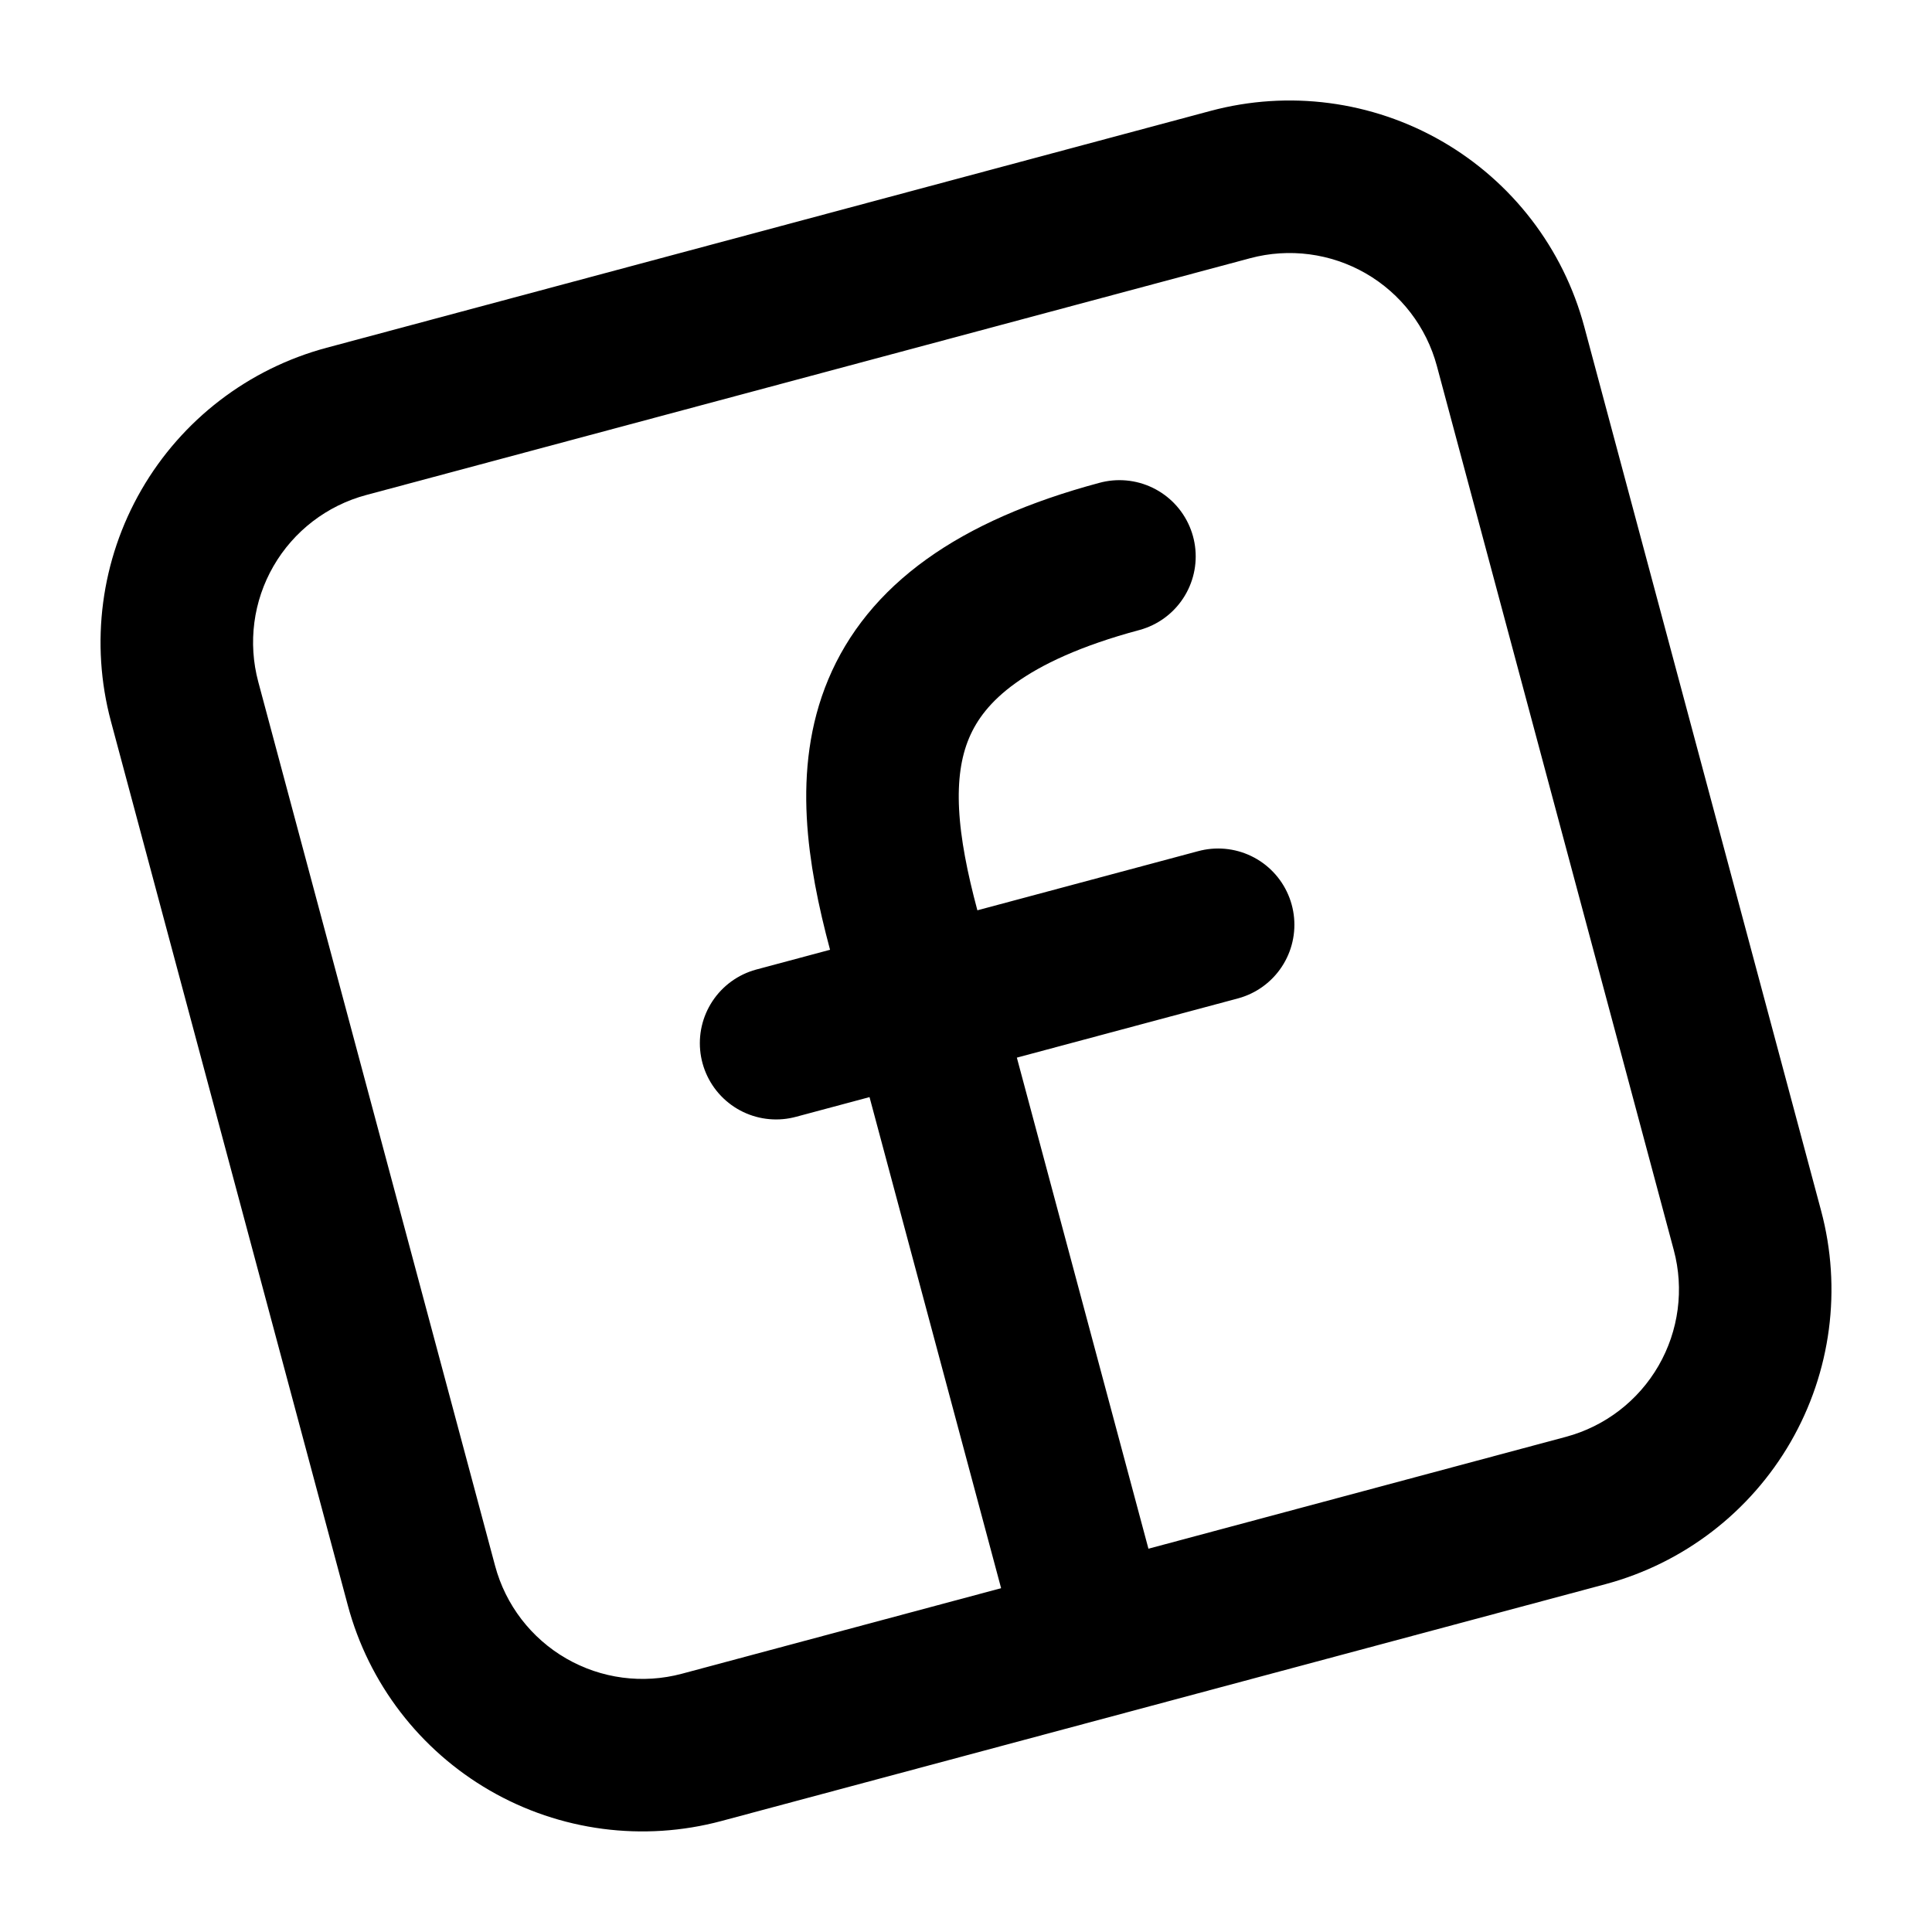 <svg width="38" height="38" viewBox="0 0 38 38" fill="none" xmlns="http://www.w3.org/2000/svg">
<path d="M21.269 31.333L17.775 18.293C16.925 15.122 16.947 12.303 22.018 10.944M15.265 20.518L23.959 18.189" stroke="currentColor" stroke-width="3" stroke-linecap="round" stroke-linejoin="round"/>
<path d="M7.201 9.737C6.432 9.943 5.777 10.446 5.379 11.135C4.981 11.824 4.874 12.643 5.08 13.412L9.738 30.798C9.944 31.567 10.447 32.222 11.136 32.62C11.825 33.018 12.644 33.126 13.413 32.92L30.799 28.261C31.568 28.055 32.223 27.552 32.621 26.863C33.019 26.174 33.127 25.355 32.921 24.587L28.262 7.2C28.056 6.431 27.553 5.776 26.864 5.378C26.175 4.981 25.356 4.873 24.588 5.079L7.201 9.737ZM6.424 6.84L23.811 2.181C25.348 1.769 26.986 1.985 28.364 2.78C29.742 3.576 30.748 4.886 31.16 6.424L35.818 23.81C36.23 25.347 36.015 26.985 35.219 28.363C34.423 29.741 33.113 30.747 31.576 31.159L14.189 35.817C12.652 36.229 11.014 36.014 9.636 35.218C8.258 34.422 7.252 33.112 6.841 31.575L2.182 14.188C1.77 12.651 1.986 11.013 2.781 9.635C3.577 8.257 4.887 7.252 6.424 6.84V6.84Z" fill="currentColor"/>
</svg>
